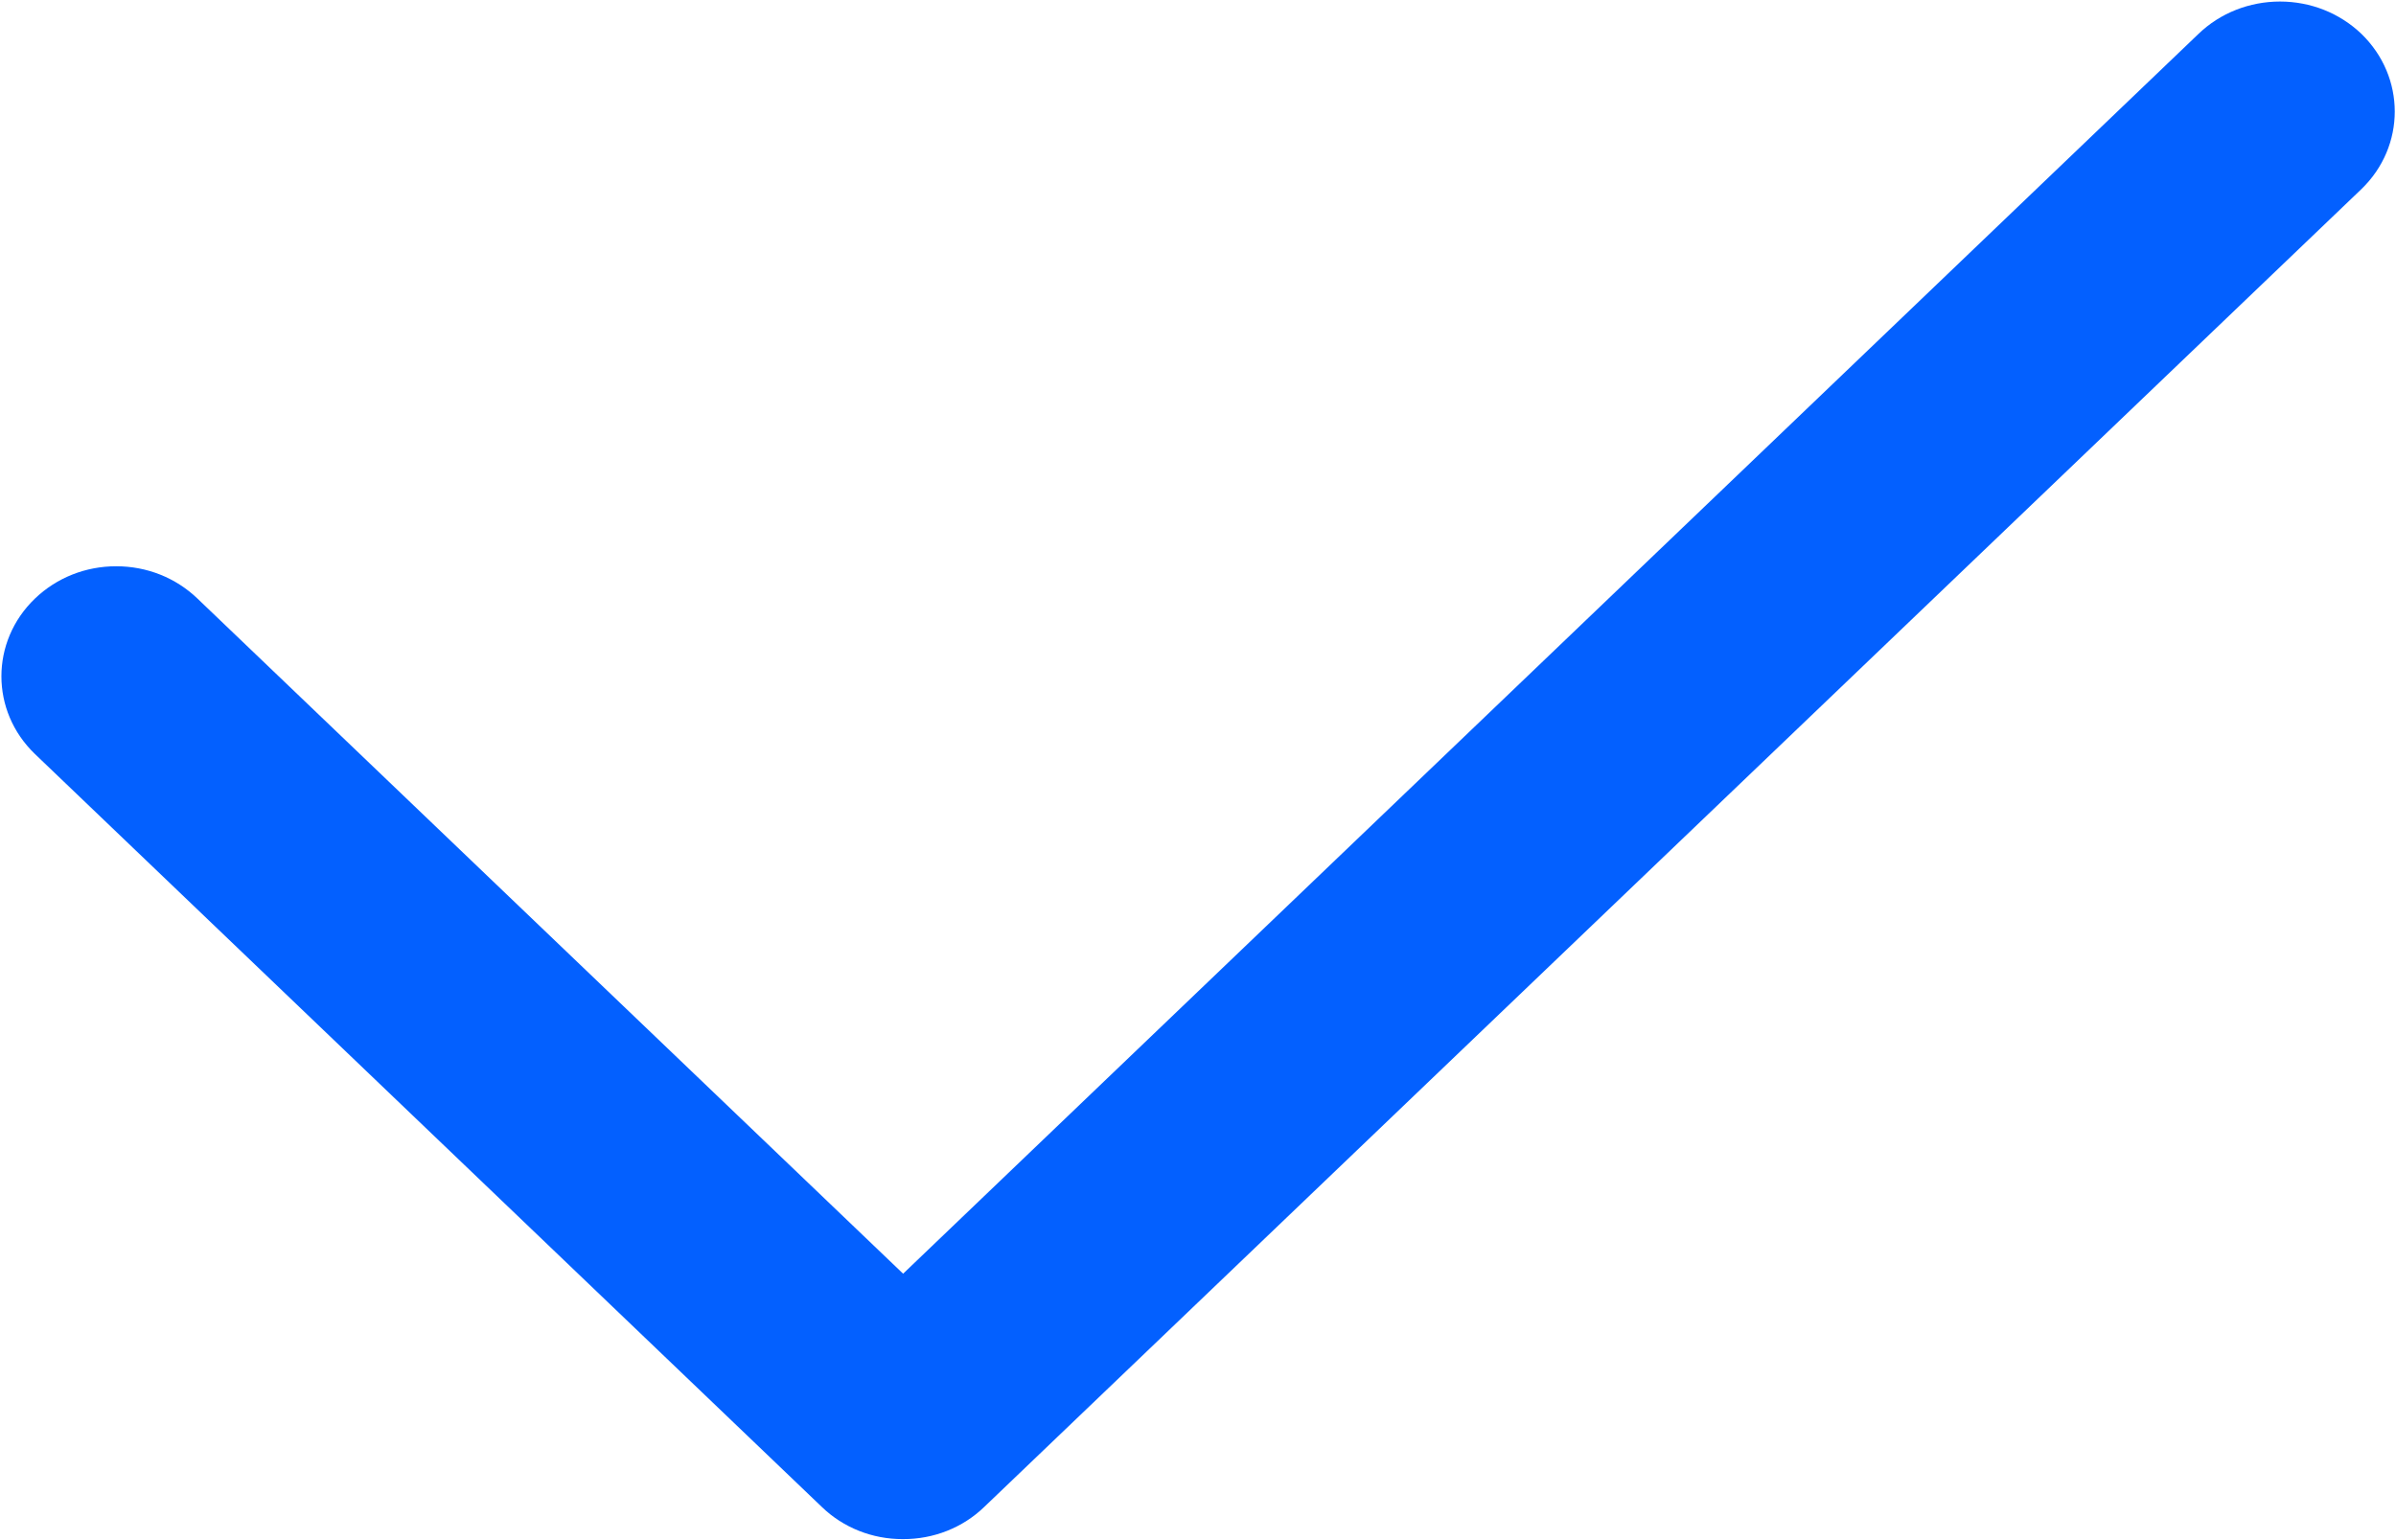 <?xml version="1.0" encoding="UTF-8"?>
<svg width="14px" height="9px" viewBox="0 0 14 9" version="1.1" xmlns="http://www.w3.org/2000/svg" xmlns:xlink="http://www.w3.org/1999/xlink">
    <!-- Generator: Sketch 52 (66869) - http://www.bohemiancoding.com/sketch -->
    <title>duihao-5</title>
    <desc>Created with Sketch.</desc>
    <g id="页面-1" stroke="none" stroke-width="1" fill="none" fill-rule="evenodd">
        <g id="首页-" transform="translate(-618, -1360)" fill="#0360FF">
            <g id="duihao-5" transform="translate(618, 1360)">
                <path d="M5.276,8.994 C5.098,8.995 4.927,8.927 4.802,8.806 L0.204,4.406 C-0.057,4.155 -0.057,3.749 0.204,3.498 C0.331,3.376 0.5,3.309 0.679,3.309 C0.858,3.309 1.027,3.376 1.154,3.498 L5.277,7.443 L12.847,0.197 C12.973,0.076 13.144,0.009 13.322,0.009 C13.501,0.009 13.67,0.076 13.797,0.197 C14.058,0.449 14.058,0.855 13.797,1.106 L5.751,8.806 C5.626,8.927 5.455,8.995 5.276,8.994 Z" id="路径"></path>
            </g>
        </g>
    </g>
</svg>